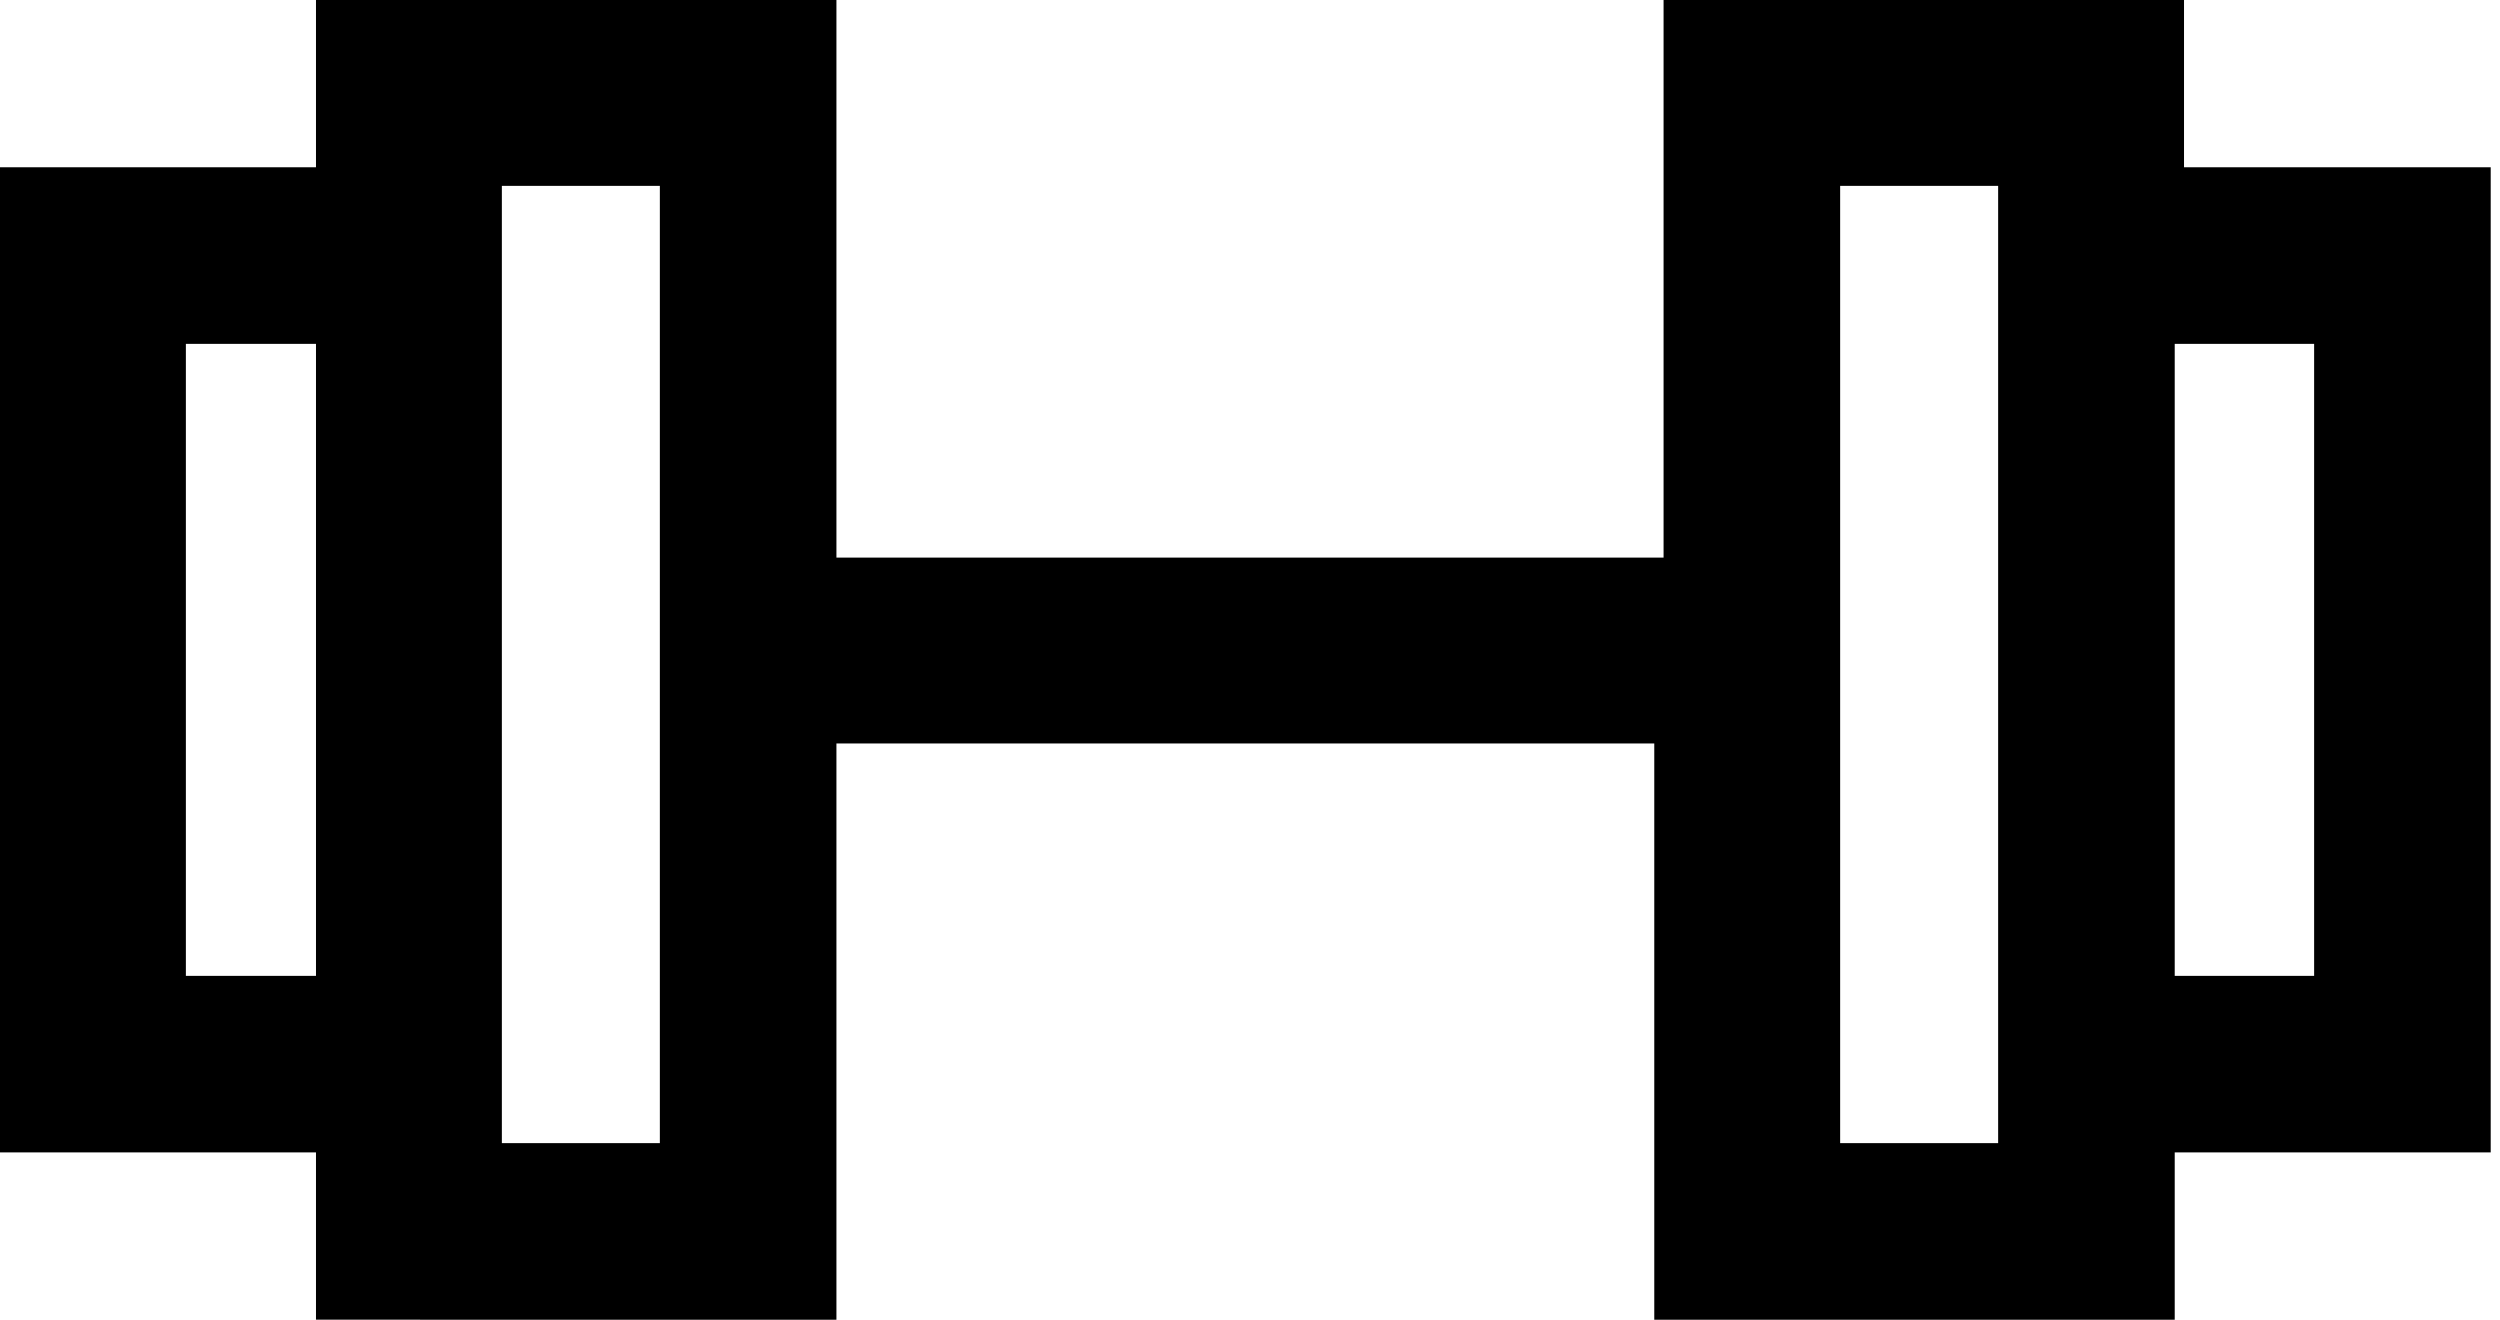 <?xml version="1.0" encoding="utf-8"?>
<!-- Generator: Adobe Illustrator 26.4.1, SVG Export Plug-In . SVG Version: 6.00 Build 0)  -->
<svg version="1.1" id="Layer_1" xmlns="http://www.w3.org/2000/svg" xmlns:xlink="http://www.w3.org/1999/xlink" x="0px" y="0px"
	 viewBox="0 0 26.9 14.2" style="enable-background:new 0 0 26.9 14.2;" xml:space="preserve">
<g id="ICON_ARTWORK">
	<path d="M23.5,1.8V0h-5.6v6H9V0H3.4v1.8H0v10.6h3.4v1.8H9V8h8.8v6.2h5.6v-1.8h3.4V1.8H23.5z M2,10.5V3.7h1.4v6.8L2,10.5z M5.4,12.3
		V2h1.7v10.3H5.4z M24.9,3.7v6.8h-1.5V3.7H24.9z M21.5,2v10.3h-1.7V2L21.5,2z"/>
</g>
</svg>
